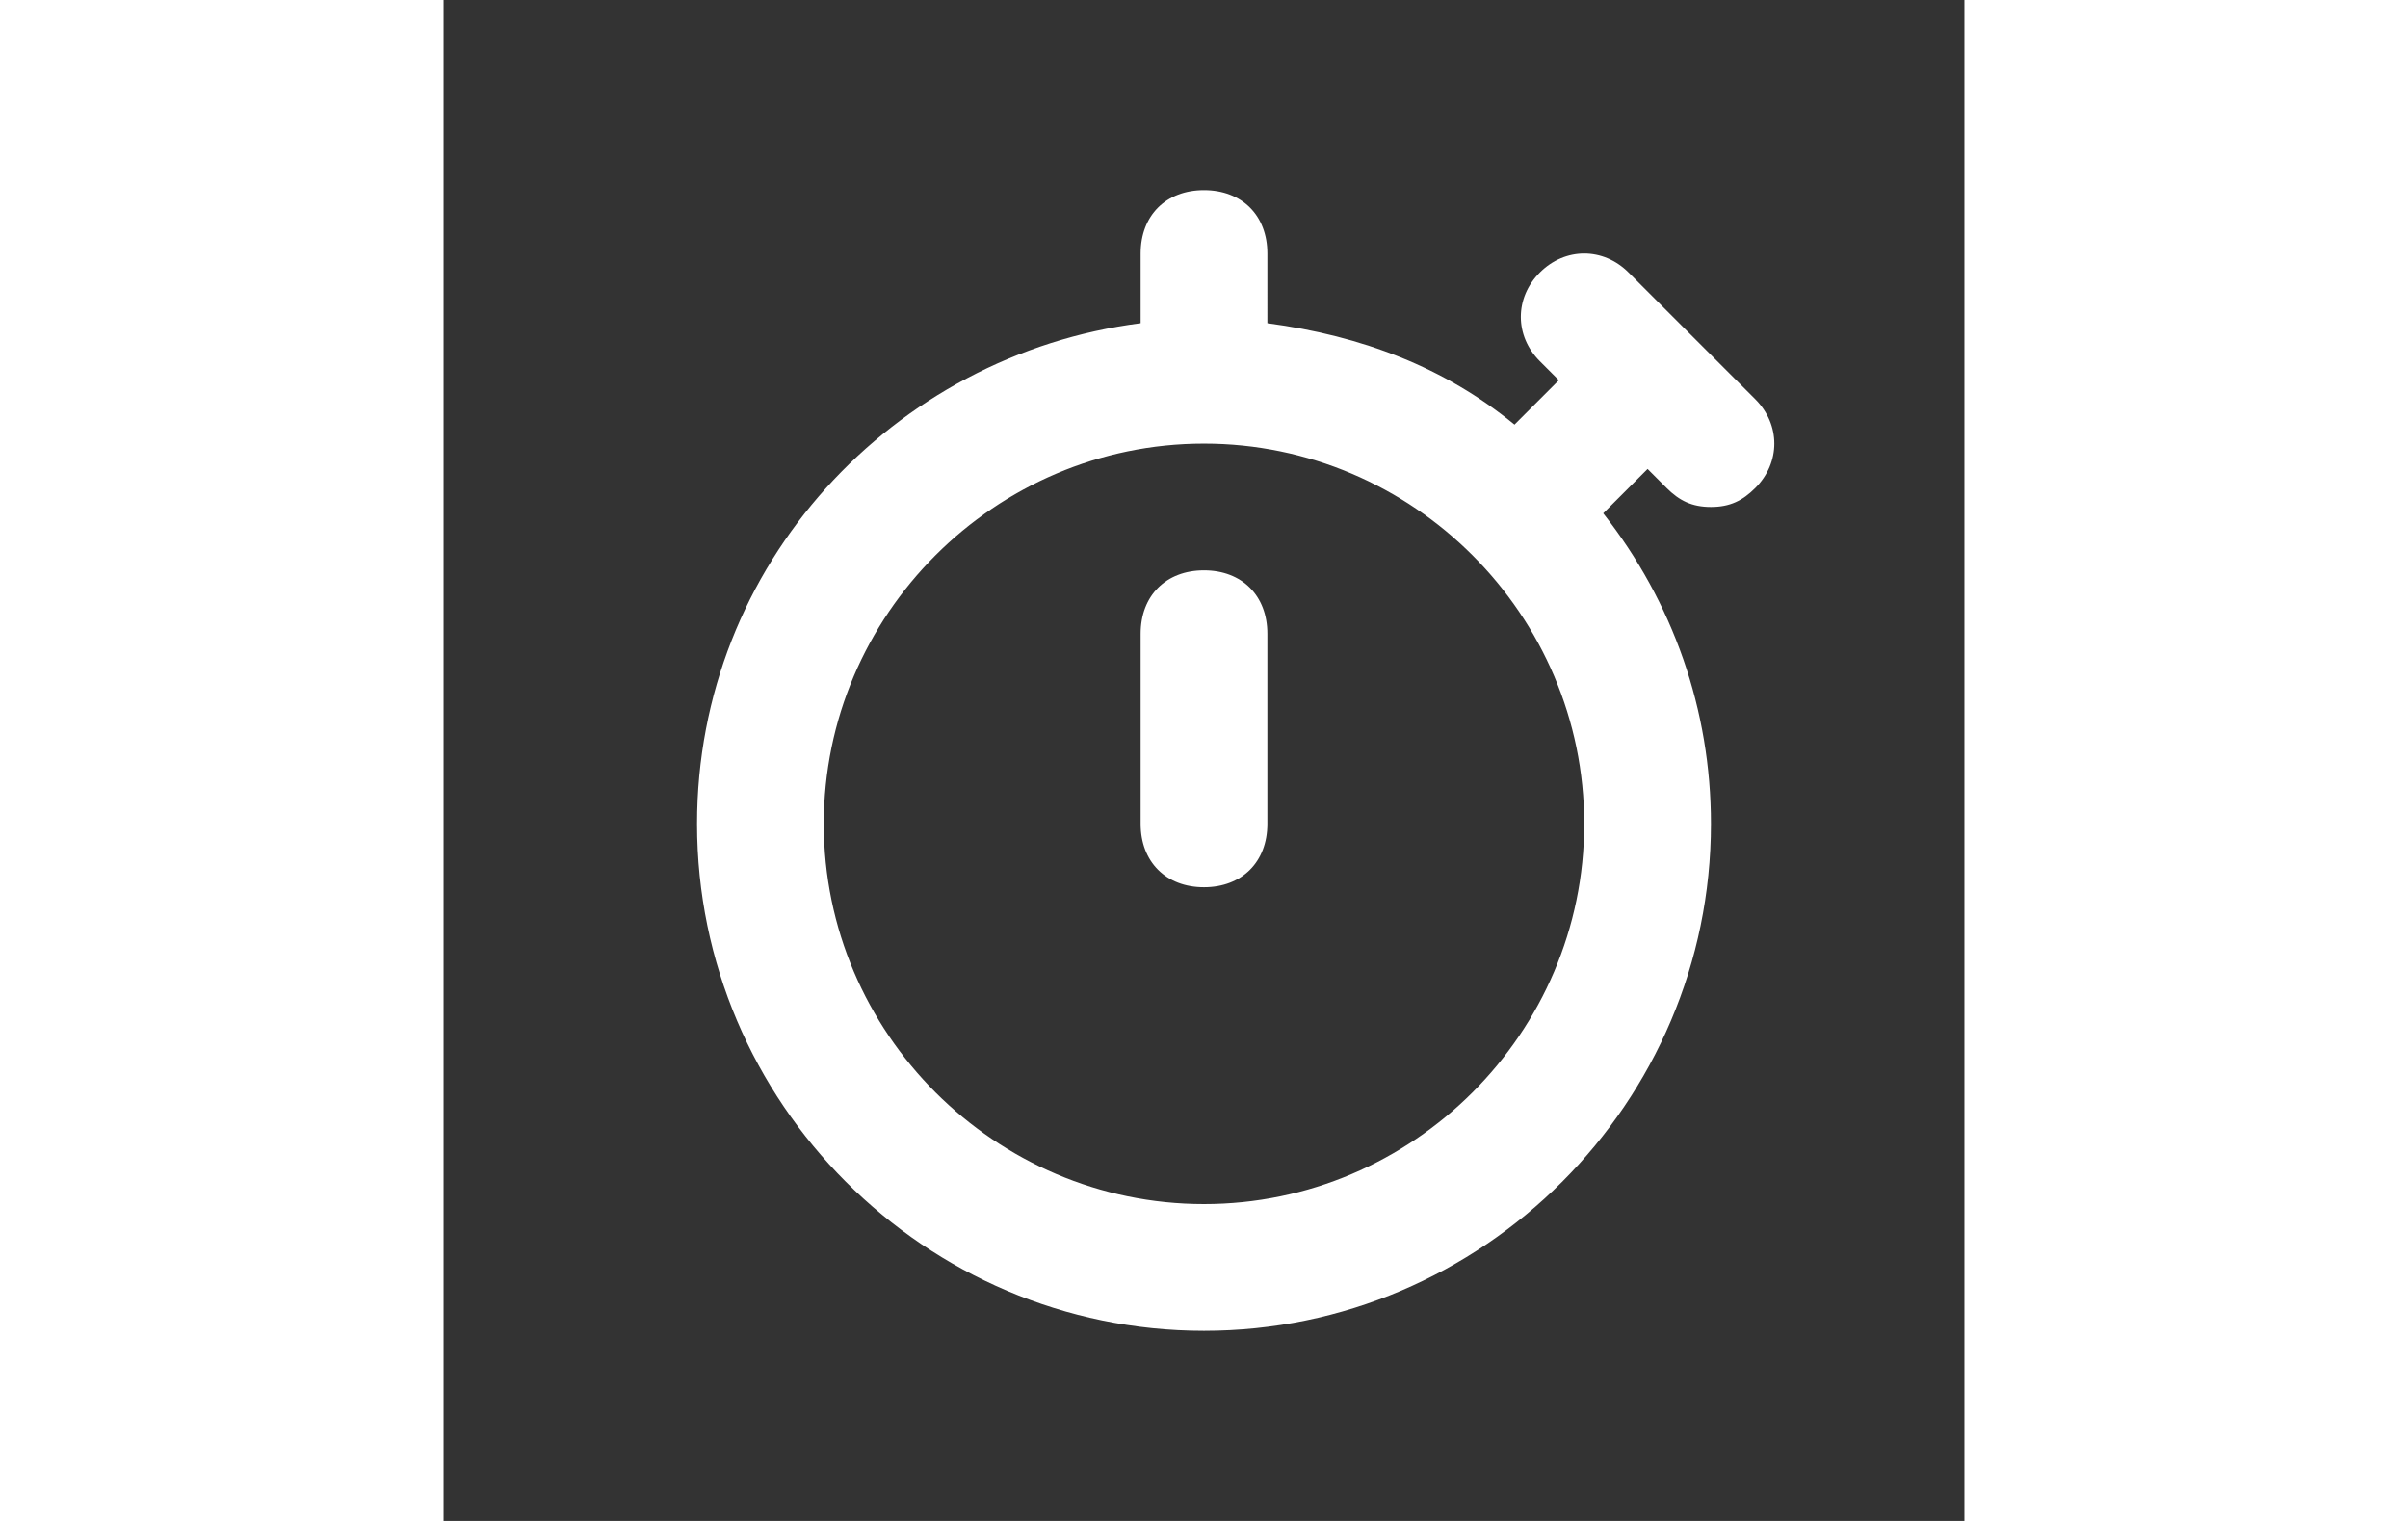 <?xml version="1.0" ?><svg style="enable-background:new 0 0 24 24;" version="1.1" viewBox="0 0 24 24" xml:space="preserve" xmlns="http://www.w3.org/2000/svg" fill="white" width="38px" xmlns:xlink="http://www.w3.org/1999/xlink"><rect x="0" y="0" width="24" height="24" fill="#333333" stroke="none"/><style type="text/css">
	.st0{display:none;}
	.st1{display:inline;}
	.st2{opacity:0.2;fill:none;stroke:#000000;stroke-width:5.000000e-02;stroke-miterlimit:10;}
</style><g class="st0" id="grid_system"/><g id="_icons"><path d="M19.3,7.7C19.5,7.9,19.7,8,20,8s0.5-0.1,0.7-0.3c0.4-0.4,0.4-1,0-1.4l-2-2c-0.4-0.4-1-0.4-1.4,0s-0.4,1,0,1.4L17.6,6   l-0.7,0.7c-1.1-0.9-2.4-1.4-3.9-1.6V4c0-0.6-0.4-1-1-1s-1,0.4-1,1v1.1C7.1,5.6,4,8.9,4,13c0,4.4,3.6,8,8,8s8-3.6,8-8   c0-1.8-0.6-3.5-1.7-4.9L19,7.4L19.3,7.7z M12,19c-3.3,0-6-2.7-6-6s2.7-6,6-6s6,2.7,6,6S15.3,19,12,19z"/><path d="M12,9c-0.6,0-1,0.4-1,1v3c0,0.6,0.4,1,1,1s1-0.4,1-1v-3C13,9.4,12.6,9,12,9z"/></g></svg>